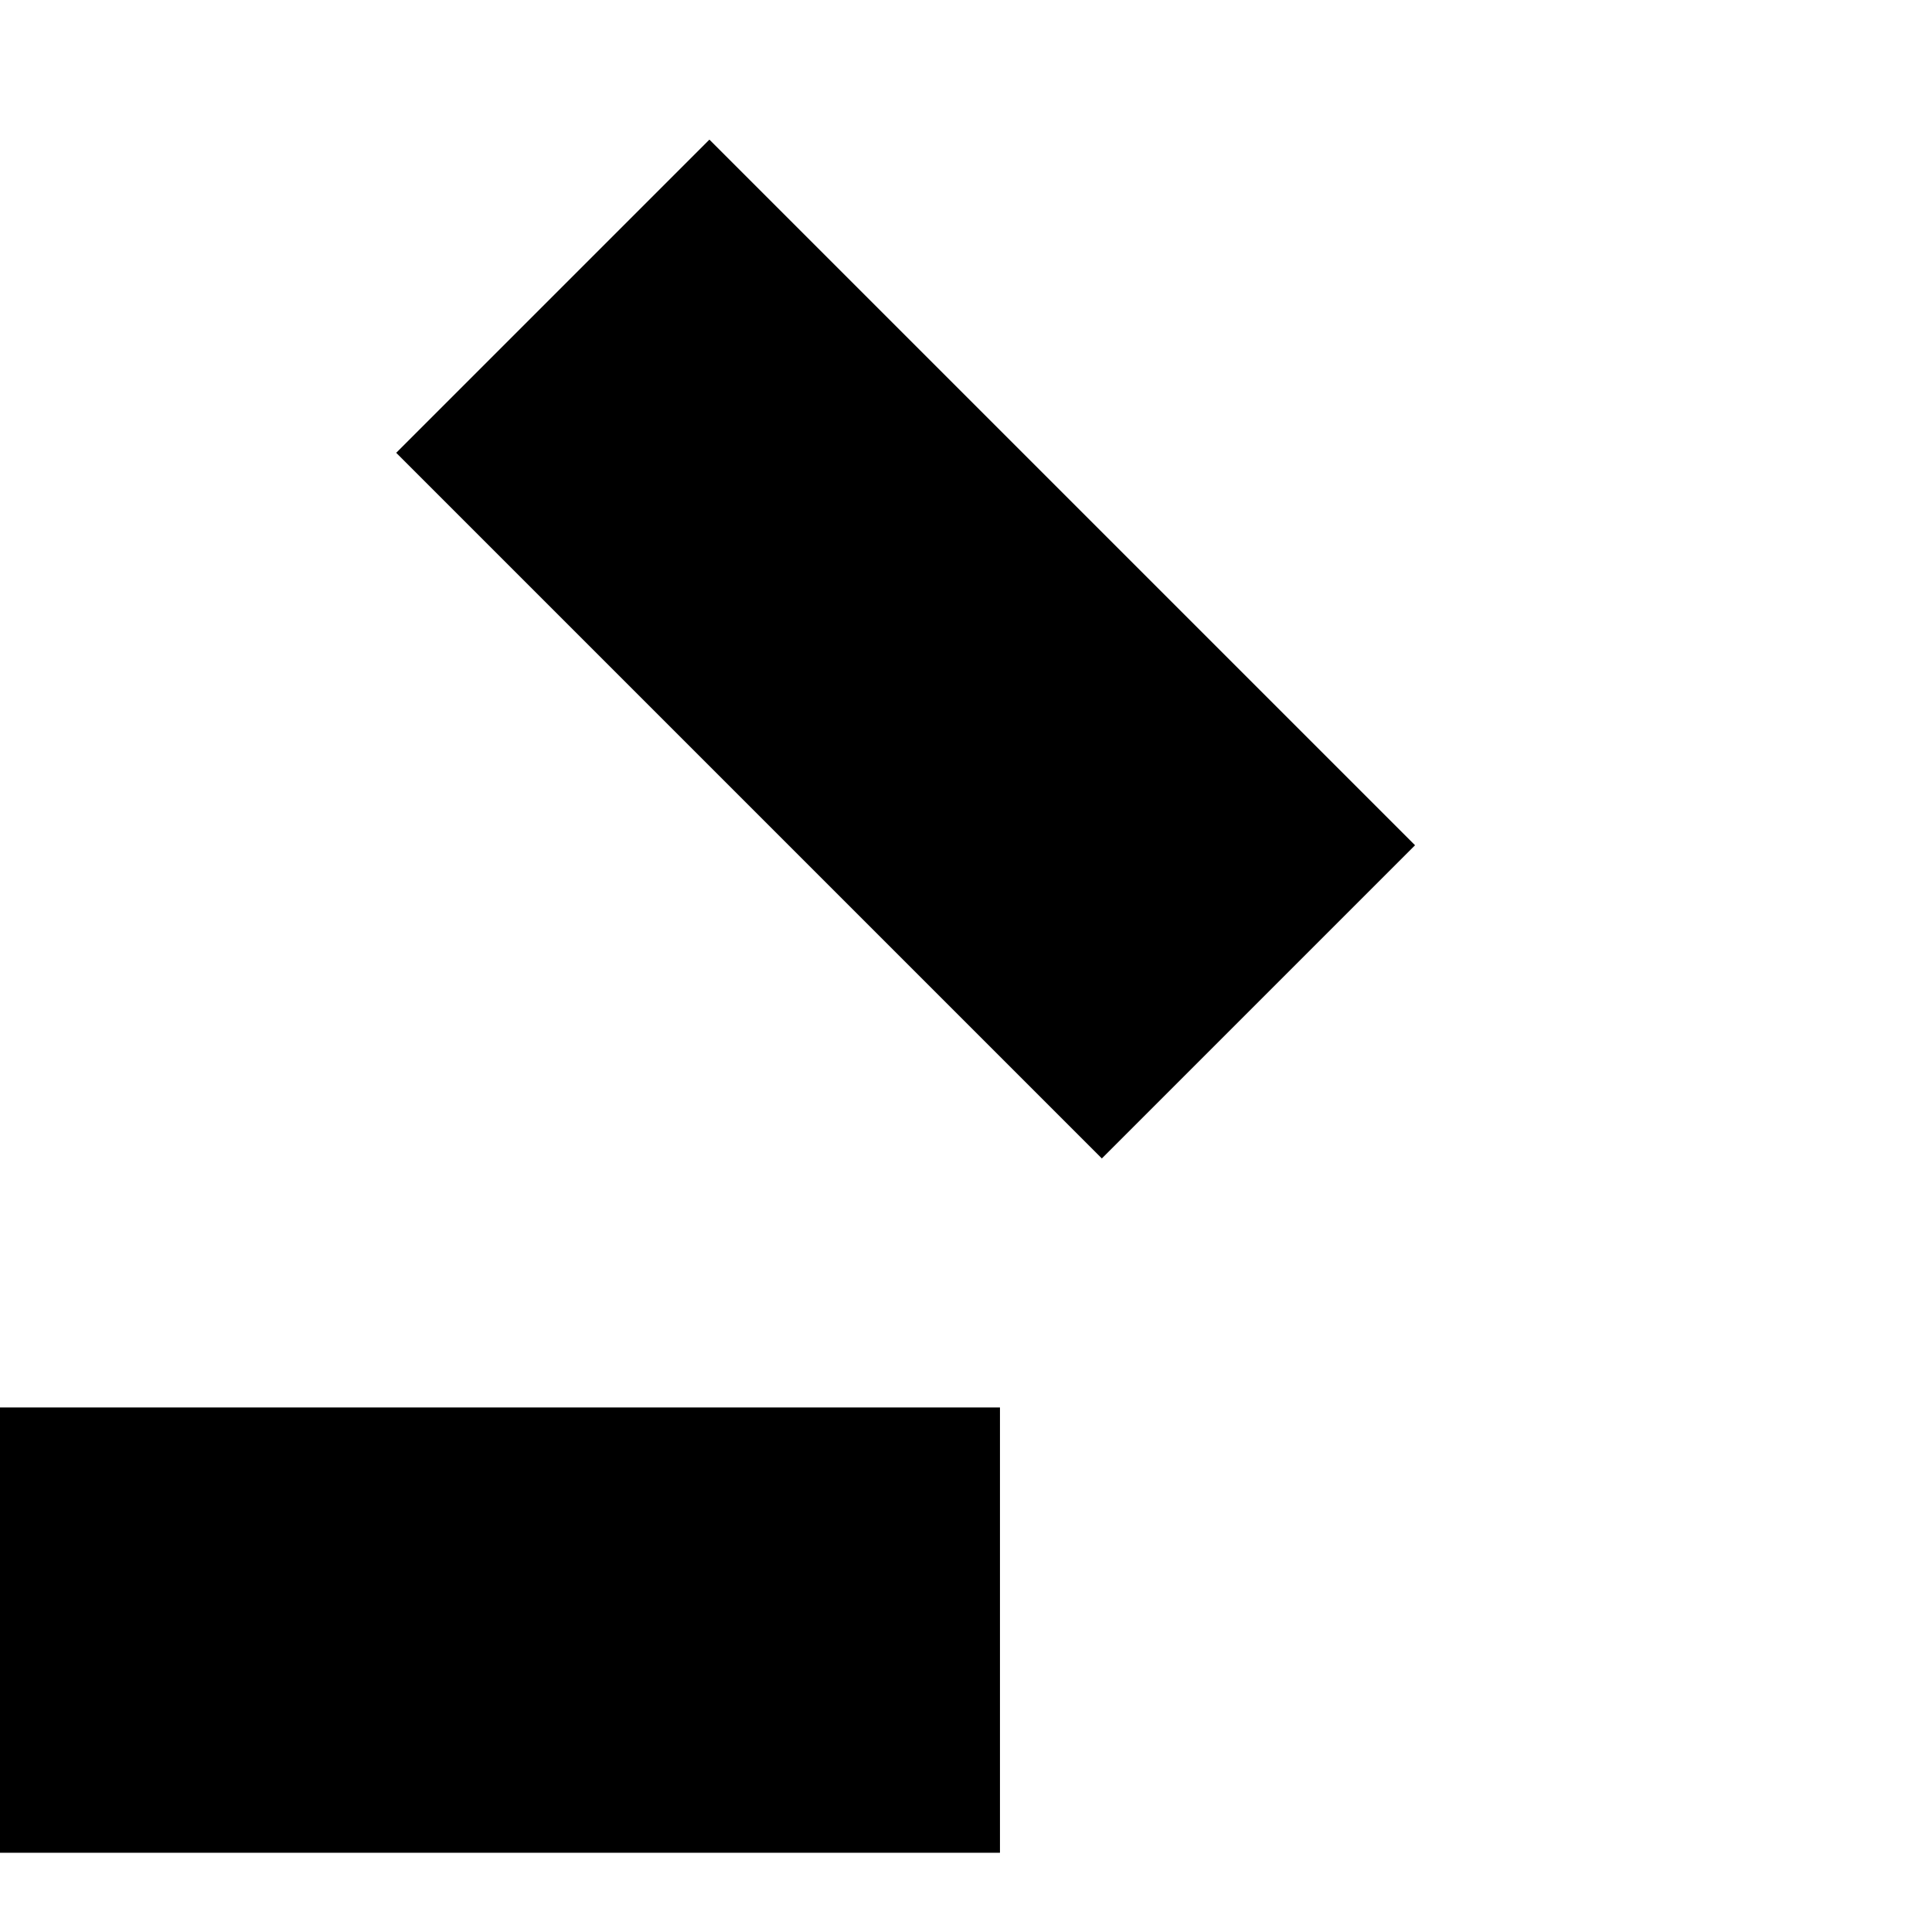 <svg xmlns="http://www.w3.org/2000/svg" version="1.1" viewBox="0 0 512 512" fill="currentColor"><path fill="currentColor" d="M559 932H441V667h118zm176-441V373h265v118zM0 373h265v118H0zm292-66L105 120l83-83l187 187zm520 520L625 640l83-83l187 187zm0-790l83 83l-187 187l-83-83zM188 827l-83-83l187-187l83 83z"/></svg>